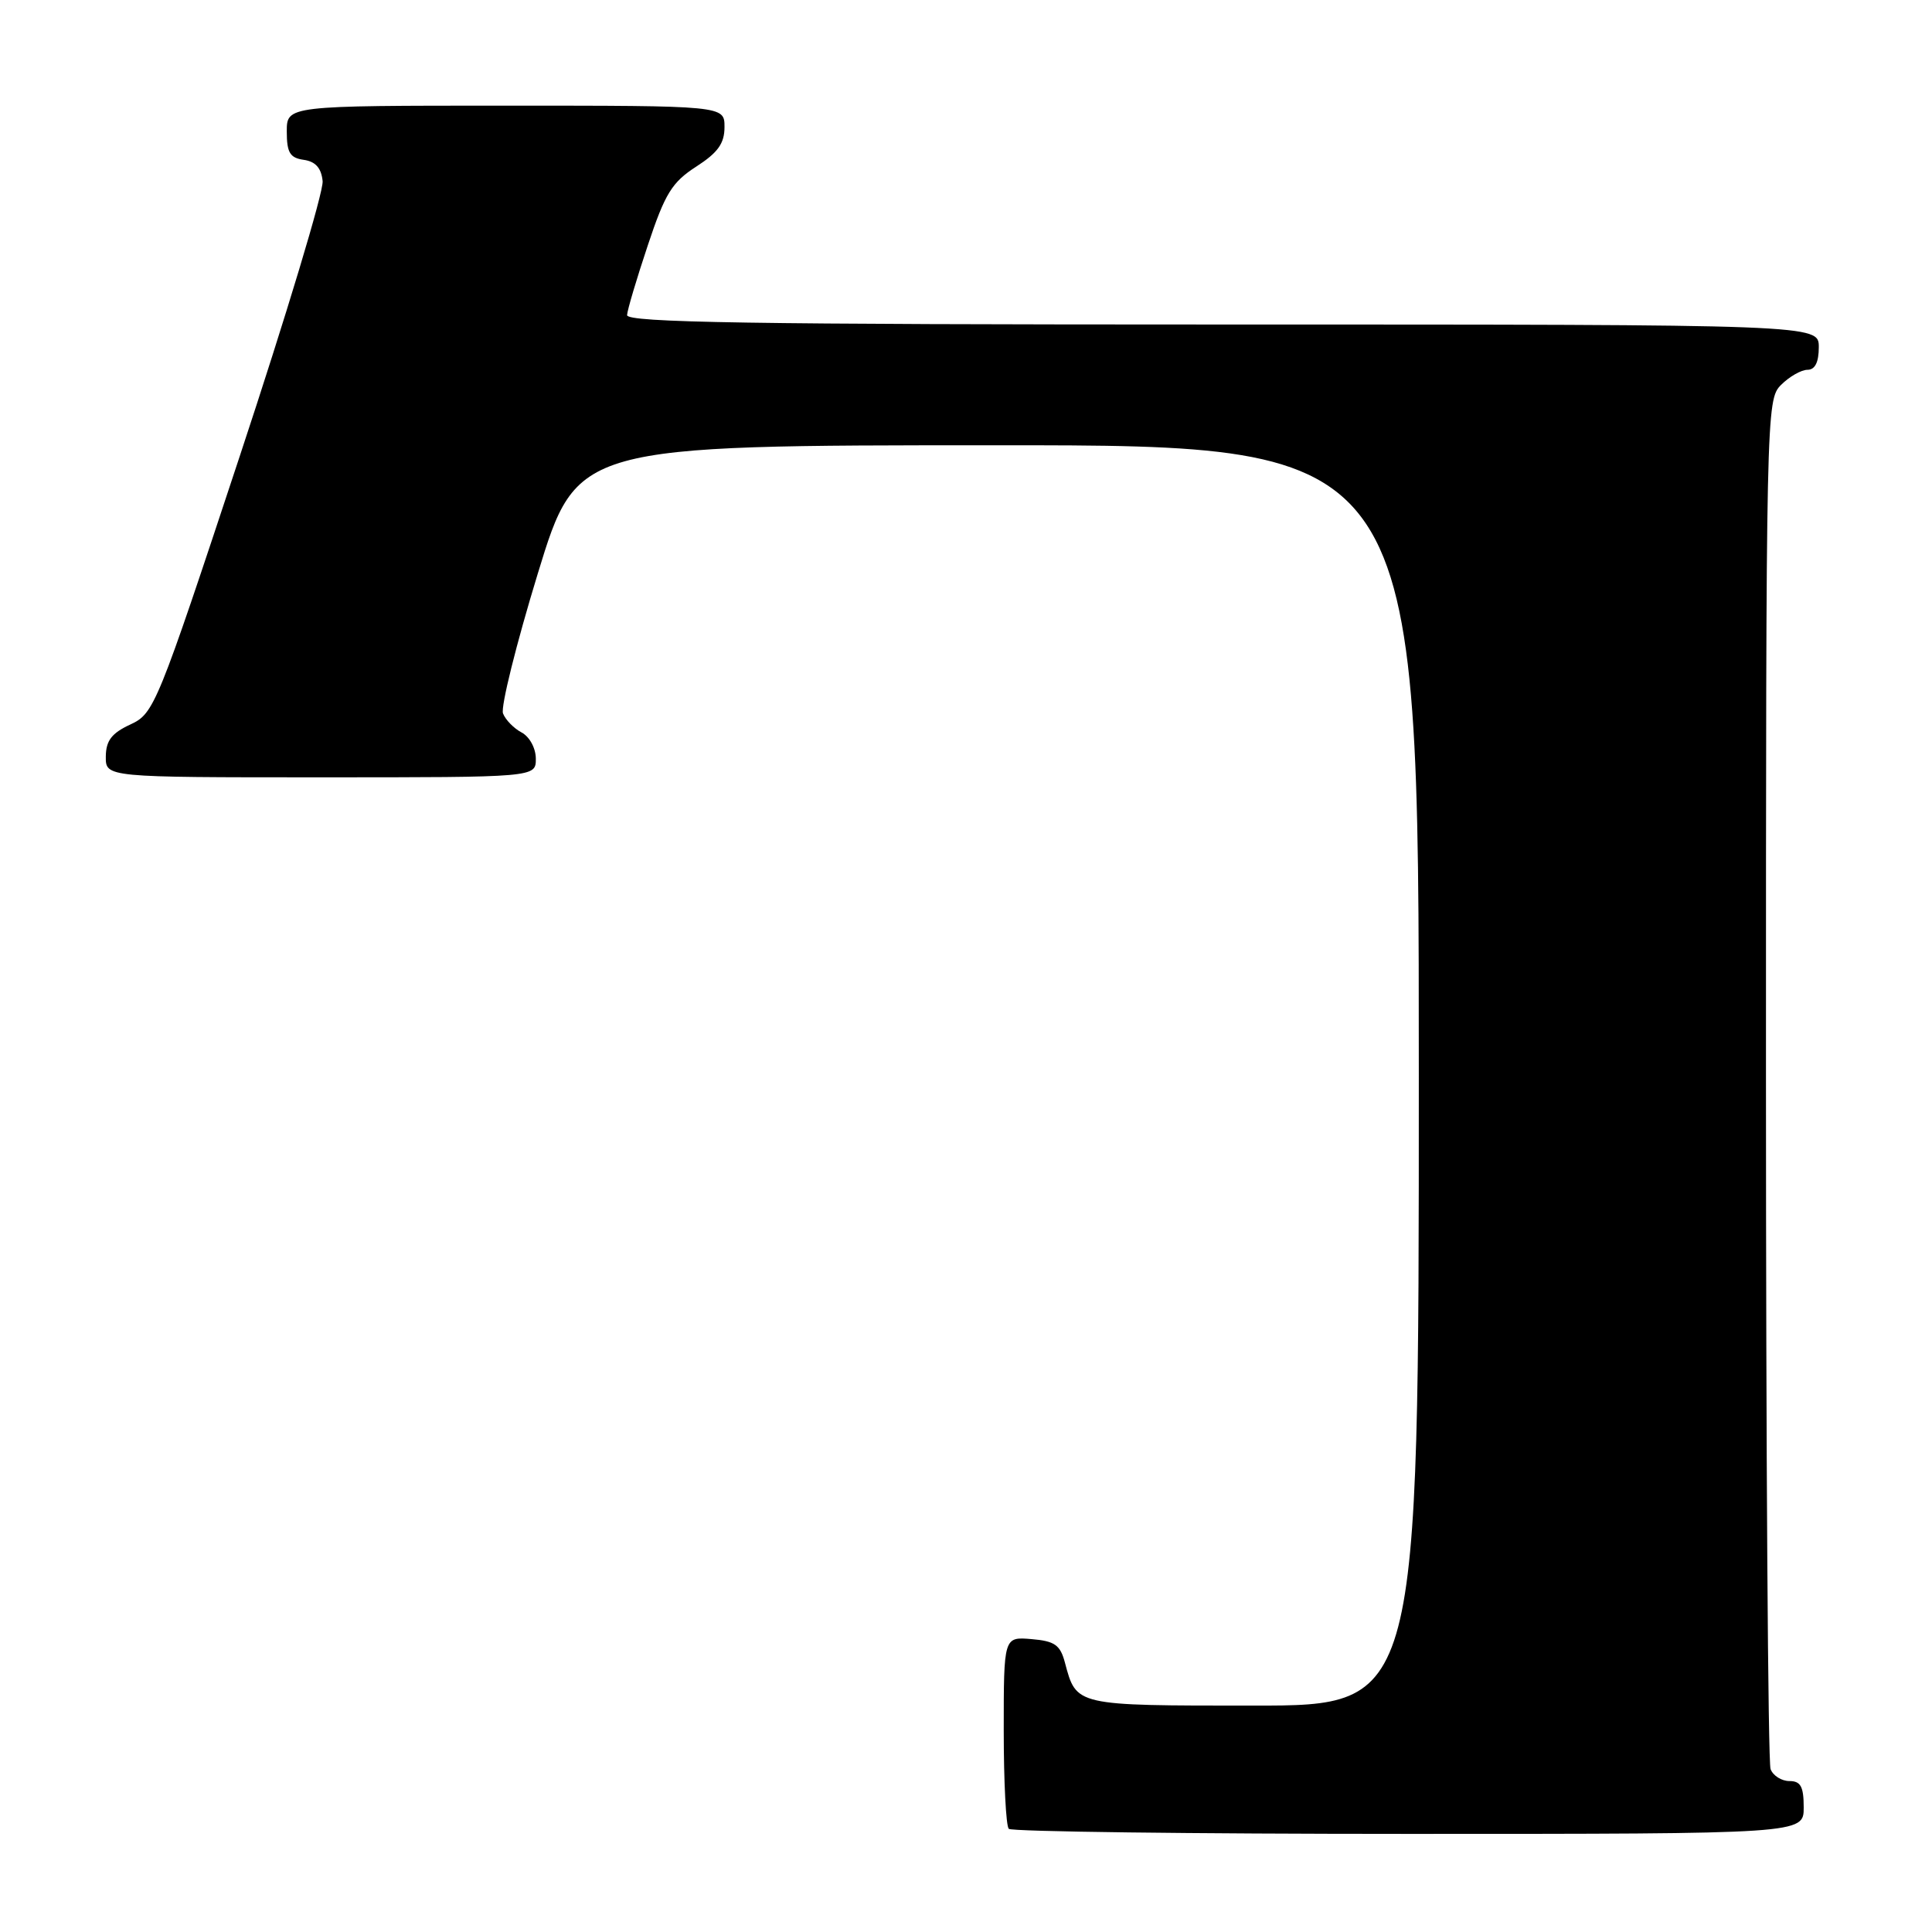 <?xml version="1.0" encoding="UTF-8" standalone="no"?>
<!DOCTYPE svg PUBLIC "-//W3C//DTD SVG 1.1//EN" "http://www.w3.org/Graphics/SVG/1.1/DTD/svg11.dtd" >
<svg xmlns="http://www.w3.org/2000/svg" xmlns:xlink="http://www.w3.org/1999/xlink" version="1.1" viewBox="0 0 256 256">
 <g >
 <path fill="currentColor"
d=" M 239.00 239.50 C 239.00 236.73 238.60 236.00 237.11 236.00 C 236.07 236.00 234.94 235.29 234.61 234.42 C 234.27 233.55 234.00 192.37 234.00 142.92 C 234.00 54.33 234.03 52.97 236.00 51.00 C 237.10 49.90 238.68 49.00 239.50 49.00 C 240.50 49.00 241.00 48.00 241.00 46.00 C 241.00 43.00 241.00 43.00 162.00 43.00 C 99.42 43.00 83.02 42.74 83.09 41.75 C 83.13 41.06 84.37 36.90 85.84 32.50 C 88.12 25.64 89.04 24.15 92.25 22.08 C 95.13 20.22 96.00 19.01 96.00 16.83 C 96.00 14.00 96.00 14.00 67.00 14.00 C 38.00 14.00 38.00 14.00 38.00 17.43 C 38.00 20.23 38.42 20.92 40.25 21.18 C 41.81 21.40 42.58 22.27 42.75 24.00 C 42.89 25.38 37.94 41.80 31.75 60.50 C 20.79 93.64 20.42 94.54 17.27 96.00 C 14.79 97.15 14.04 98.14 14.02 100.25 C 14.00 103.00 14.00 103.00 42.50 103.00 C 71.00 103.00 71.00 103.00 71.00 100.54 C 71.00 99.15 70.18 97.63 69.12 97.06 C 68.08 96.51 66.97 95.37 66.65 94.53 C 66.33 93.69 68.40 85.35 71.26 76.00 C 76.46 59.00 76.46 59.00 132.23 59.00 C 188.00 59.00 188.00 59.00 188.00 142.50 C 188.00 226.00 188.00 226.00 166.12 226.00 C 142.41 226.00 142.64 226.05 141.11 220.31 C 140.49 217.96 139.76 217.45 136.68 217.19 C 133.00 216.88 133.00 216.88 133.00 229.27 C 133.00 236.09 133.30 241.97 133.67 242.33 C 134.03 242.70 157.88 243.00 186.67 243.00 C 239.00 243.00 239.00 243.00 239.00 239.50 Z "/>
</g>
</svg>